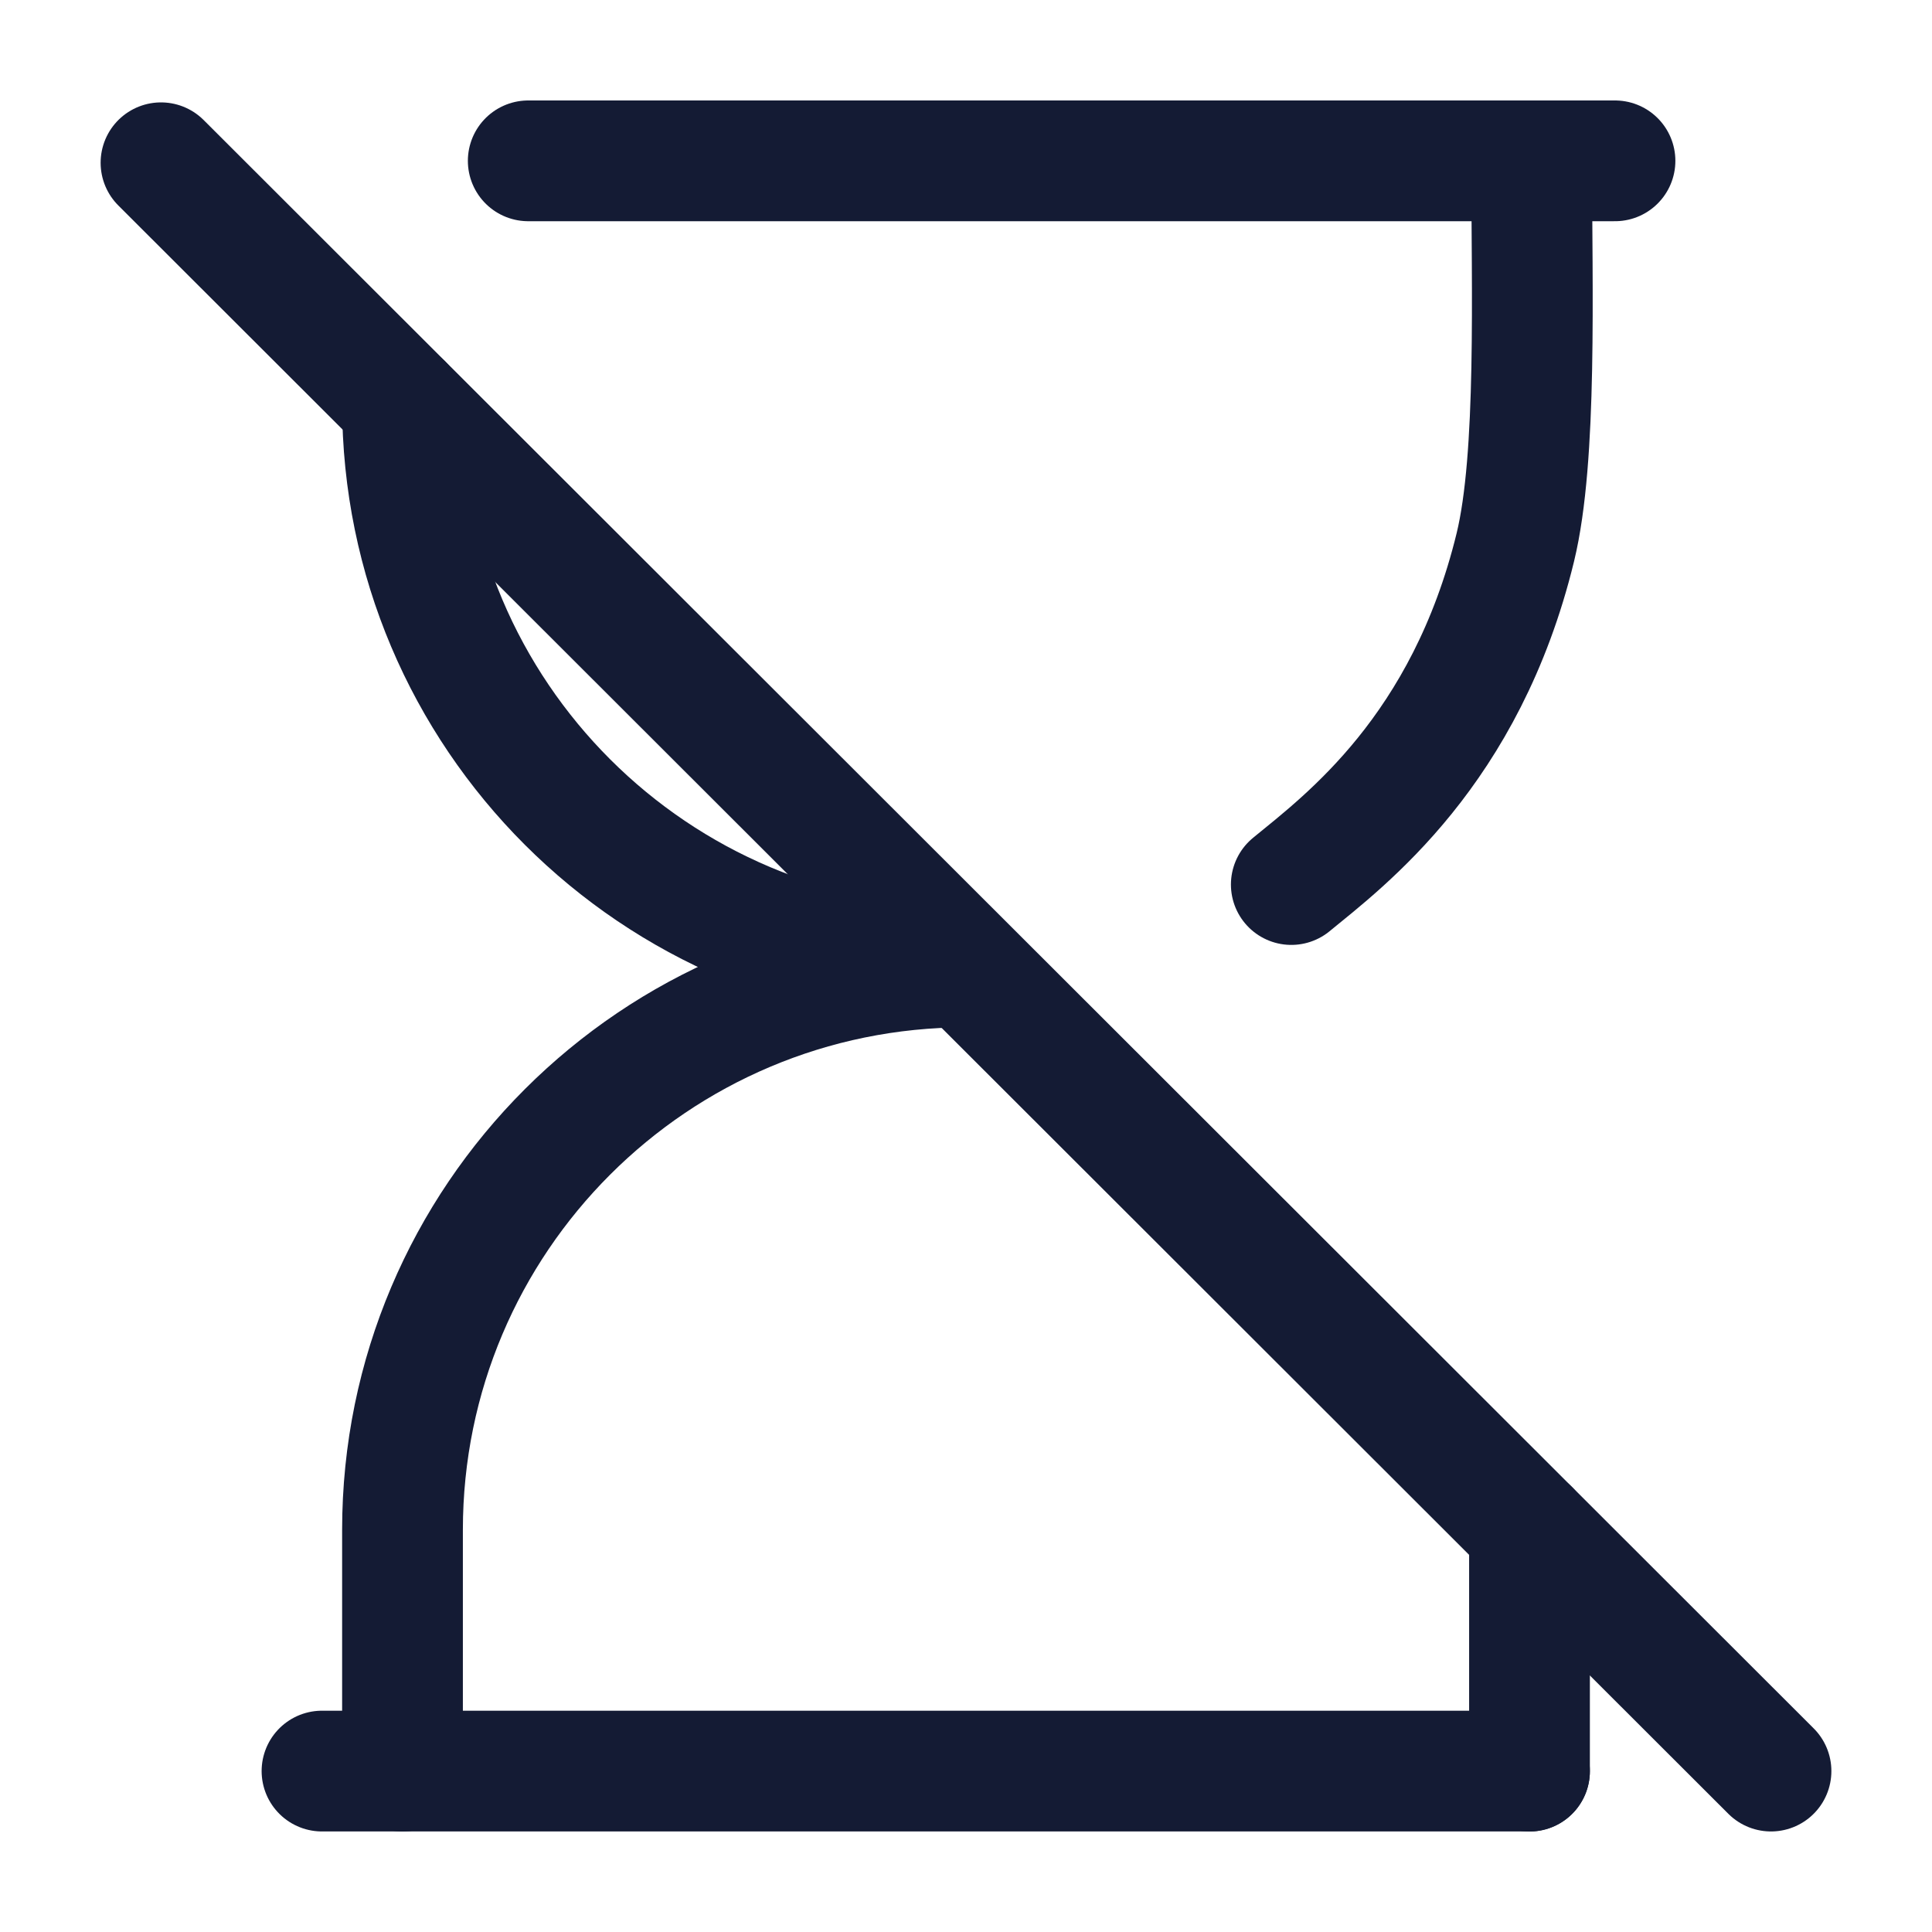 <?xml version="1.0"?>
<svg xmlns="http://www.w3.org/2000/svg" width="24" height="24" viewBox="0 0 24 24" fill="none" data-category="date-time" data-tags="hourglass-off" data-set="Stroke" data-type="Rounded">
<path d="M5 5.02C5 8.881 8.134 12.012 12 12.012C8.134 12.012 5 15.143 5 19.005V22.002M19 19.005V22.002" stroke="#141B34" stroke-width="1.5" stroke-linecap="round"/>
<path d="M19 22.001H4" stroke="#141B34" stroke-width="1.5" stroke-linecap="round"/>
<path d="M2 2.022L22 22.001" stroke="#141B34" stroke-width="1.5" stroke-linecap="round" stroke-linejoin="round"/>
<path d="M6.562 1.998H20.062M16.041 10.988C16.71 10.439 18.209 9.324 18.824 6.799C19.097 5.675 19.027 3.598 19.027 1.998" stroke="#141B34" stroke-width="1.5" stroke-linecap="round" stroke-linejoin="round"/>
</svg>
